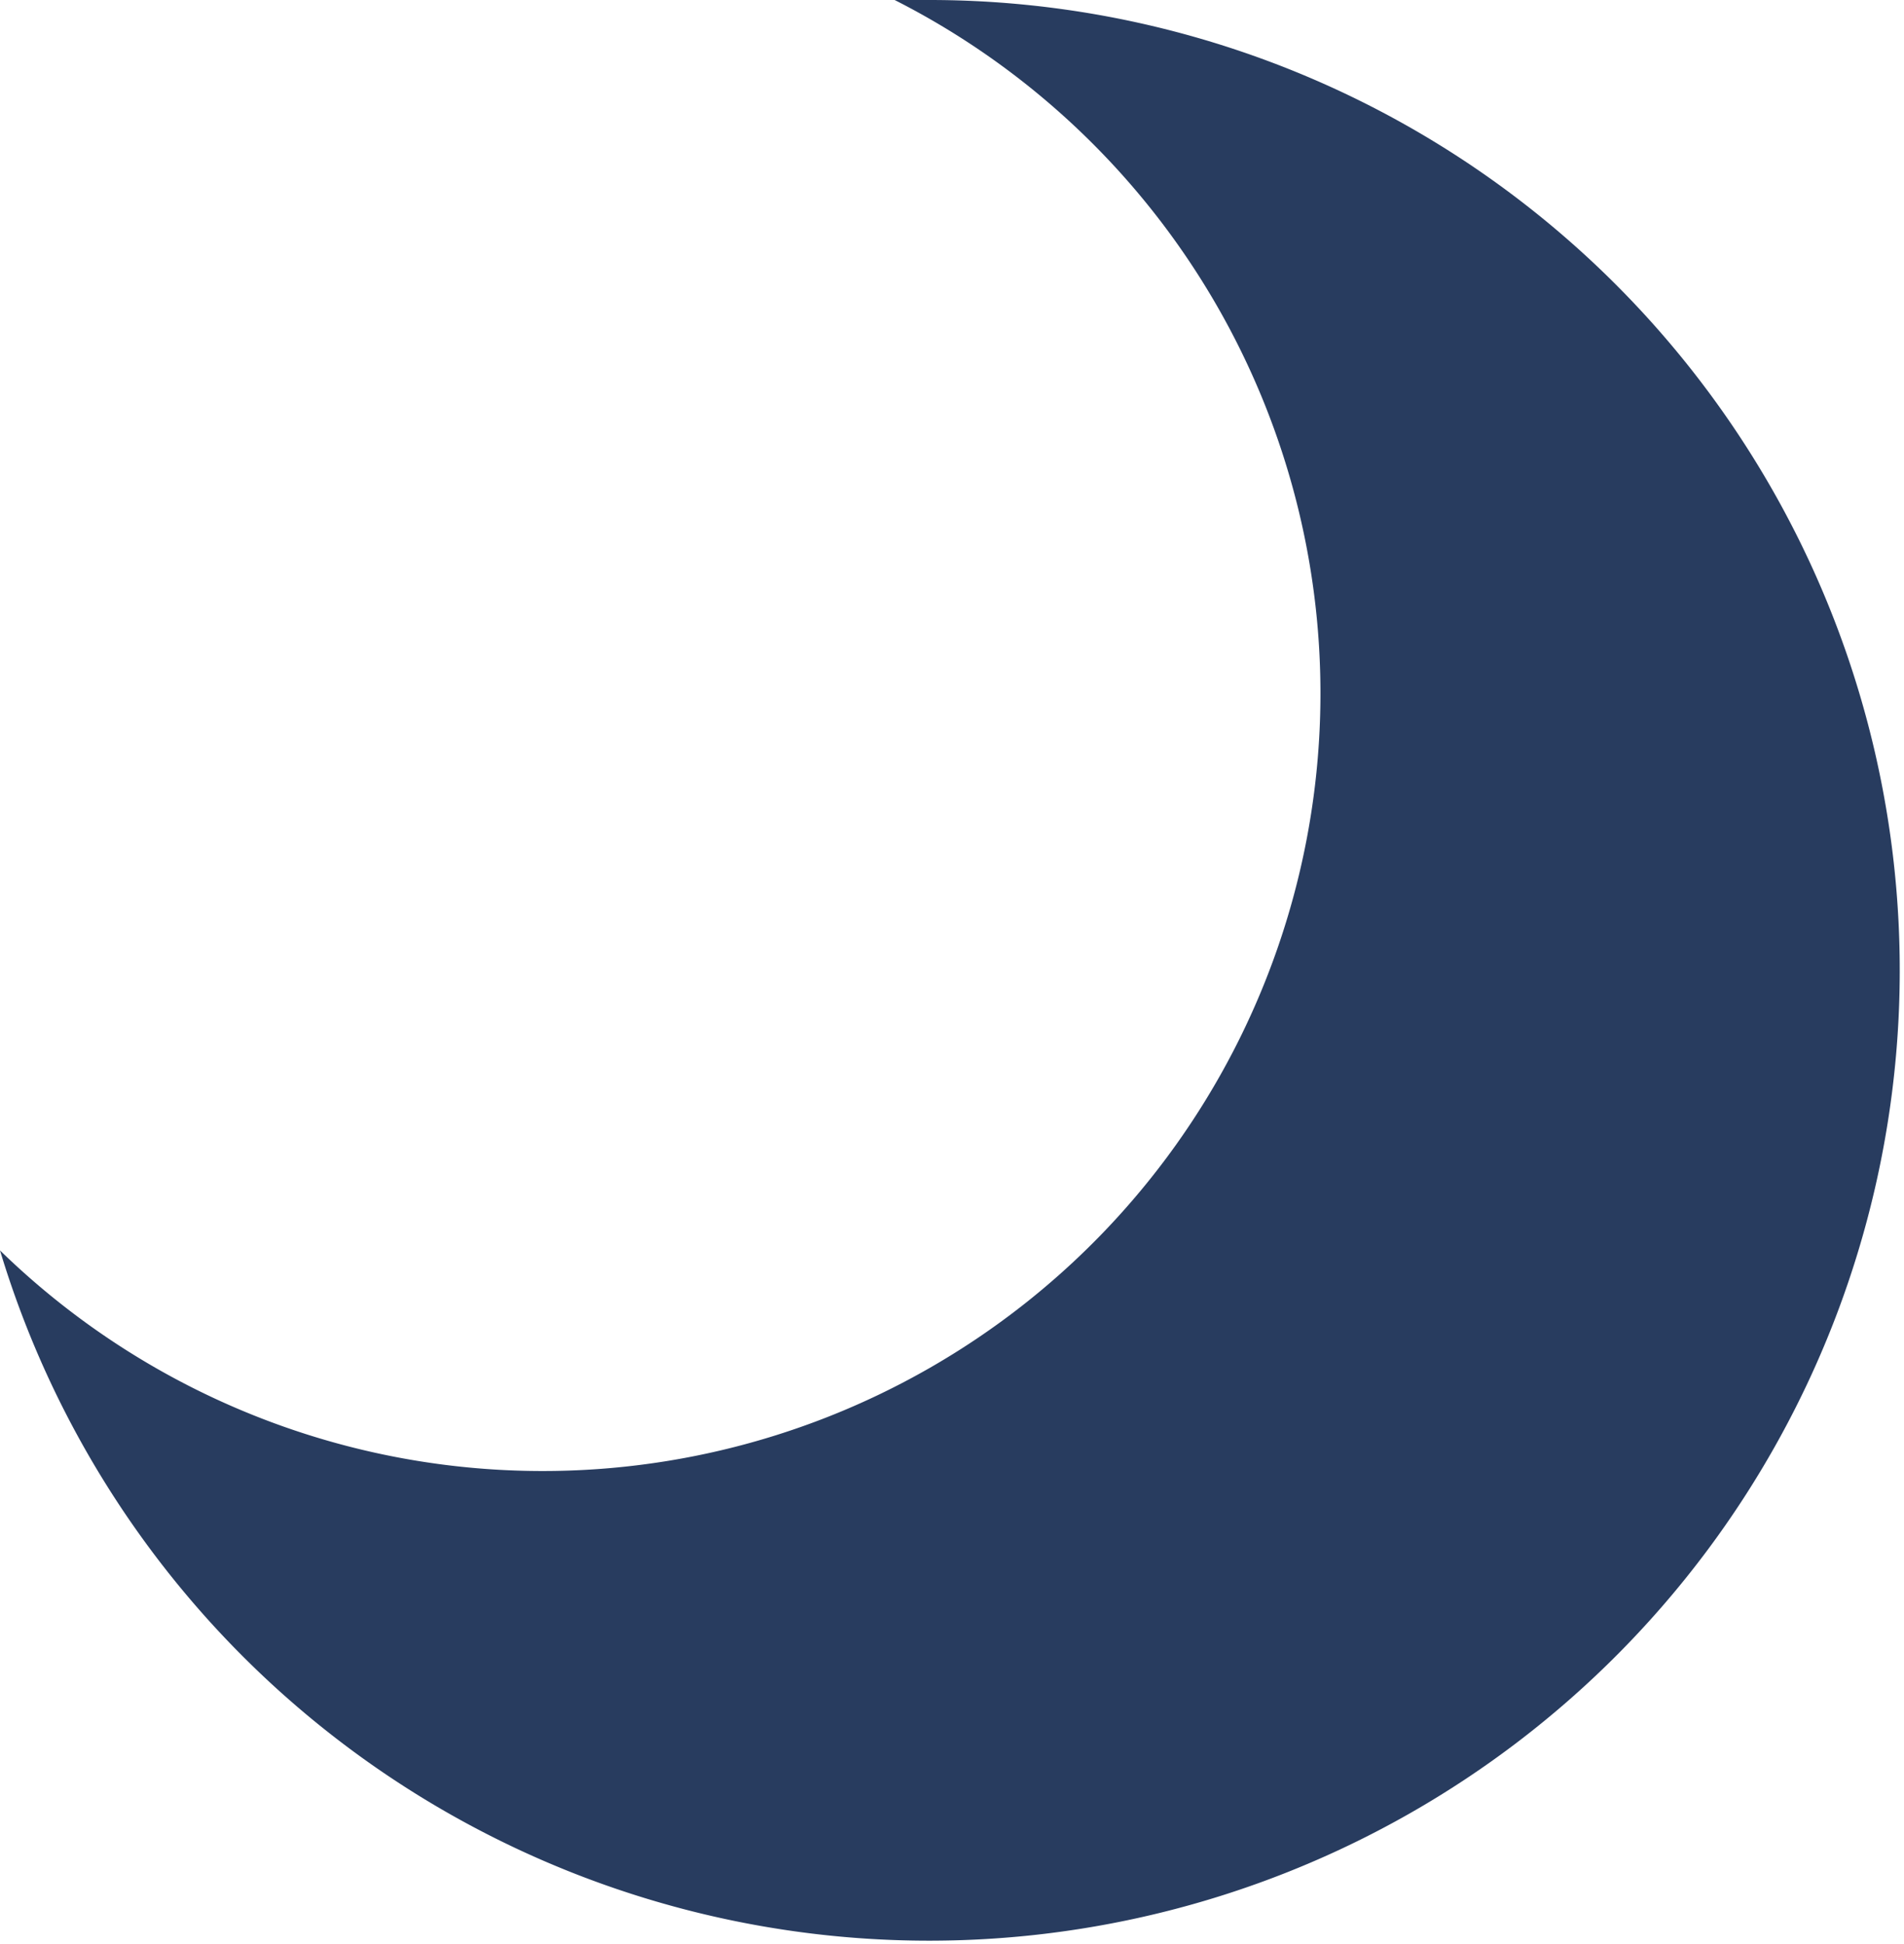 <svg xmlns="http://www.w3.org/2000/svg" viewBox="0 0 43.16 44.08"><defs><style>.cls-1{fill:#283c5f;}</style></defs><title>moon</title><g id="レイヤー_2" data-name="レイヤー 2"><g id="レイヤー_3" data-name="レイヤー 3"><path class="cls-1" d="M21.12,0l-.84,0A17.63,17.63,0,1,1,0,28.35,22,22,0,1,0,21.12,0Z"/></g></g></svg>